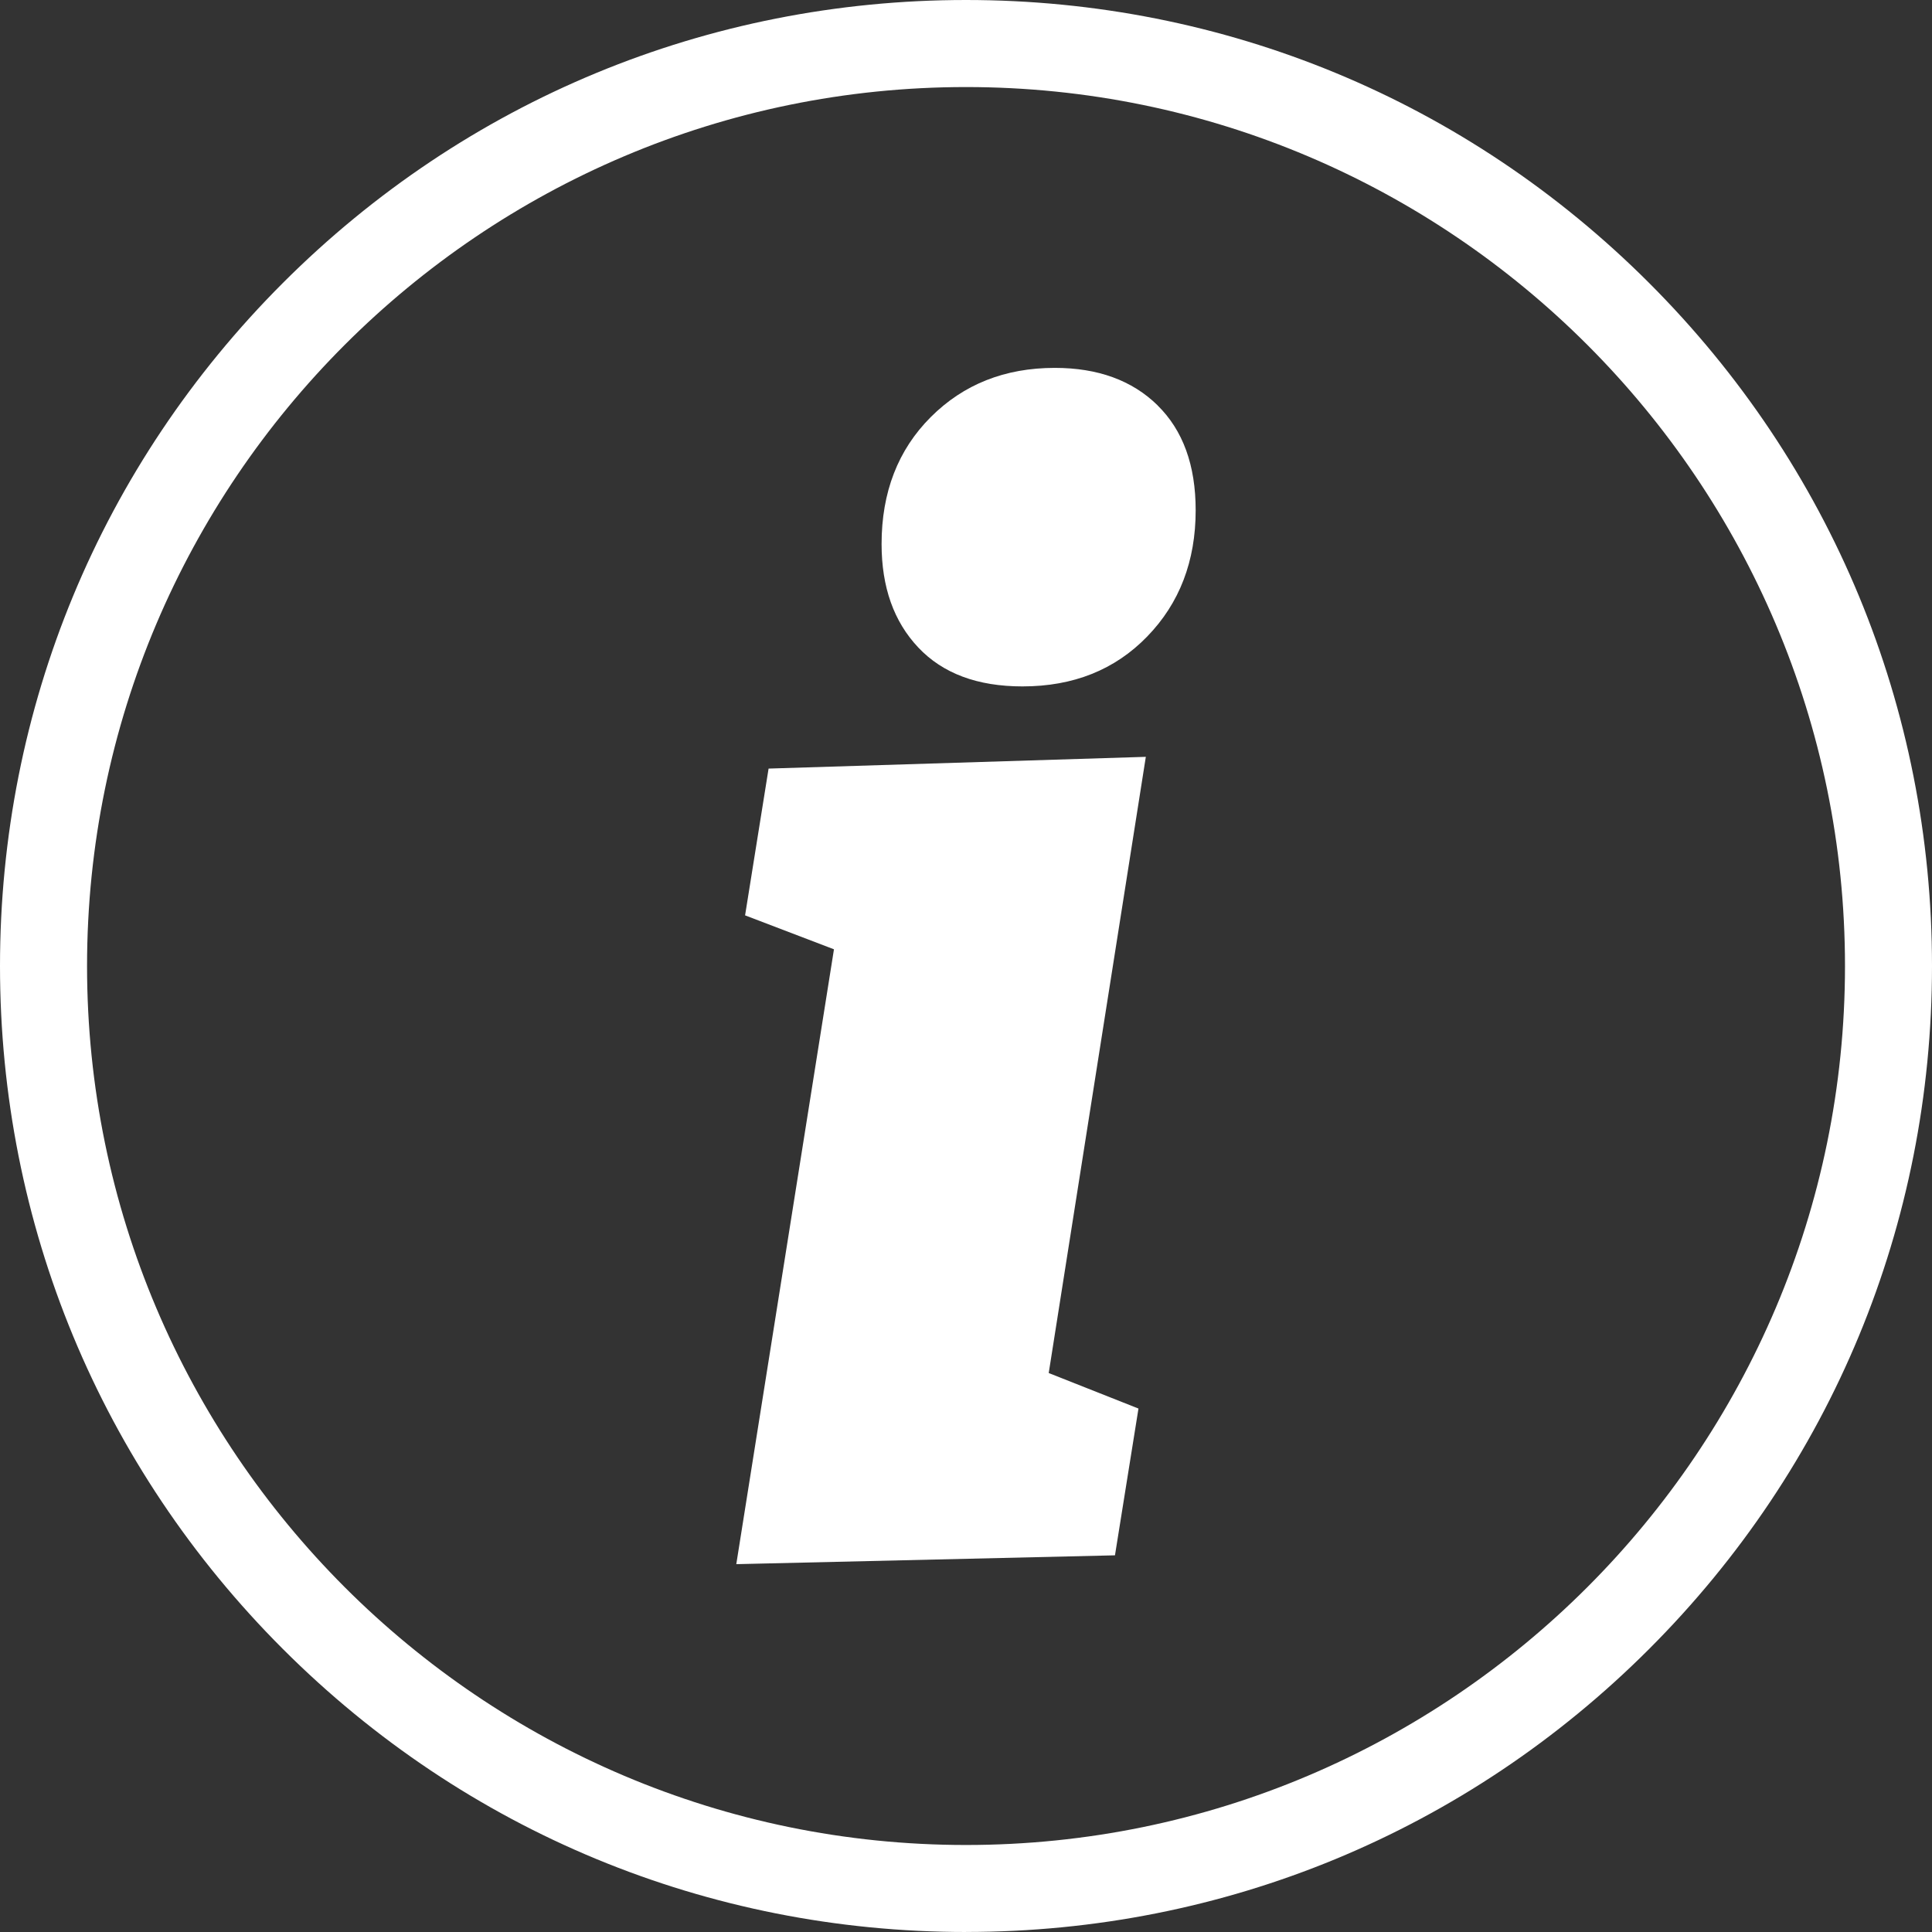 <?xml version="1.0" encoding="UTF-8"?>
<svg id="Layer_1" xmlns="http://www.w3.org/2000/svg" viewBox="0 0 443.87 443.87">
  <rect x="0" y="0" width="443.87" height="443.87" fill="#333333" stroke="none"/>
  <defs>
    <style>
      .cls-1 {
        fill: #fff;
      }
    </style>
  </defs>
  <path class="cls-1" d="M221.94,443.87c-59.28,0-115.01-23.09-156.93-65S0,281.22,0,221.94,23.09,106.92,65,65C106.92,23.08,162.66,0,221.94,0s115.01,23.08,156.93,65c41.92,41.92,65,97.65,65,156.93s-23.08,115.01-65,156.93c-41.92,41.92-97.65,65-156.93,65ZM221.94,20C110.59,20,20,110.59,20,221.94s90.59,201.94,201.94,201.94,201.94-90.59,201.94-201.94S333.29,20,221.94,20Z"/>
  <g>
    <path class="cls-1" d="M265.95,93.12c-5.85-5.73-13.72-8.6-23.61-8.6-11.47,0-20.97,3.77-28.5,11.3s-11.3,17.26-11.3,29.17c0,9.9,2.81,17.82,8.43,23.77,5.62,5.96,13.6,8.94,23.94,8.94,11.69,0,21.25-3.82,28.66-11.47,7.42-7.64,11.13-17.31,11.13-29,0-10.34-2.92-18.38-8.77-24.11Z"/>
    <polygon class="cls-1" points="176.58 176.58 171.18 210.3 191.6 218.1 169.16 359.36 256.16 357.33 261.56 323.61 240.94 315.45 263.25 173.88 176.58 176.58"/>
  </g>
</svg>